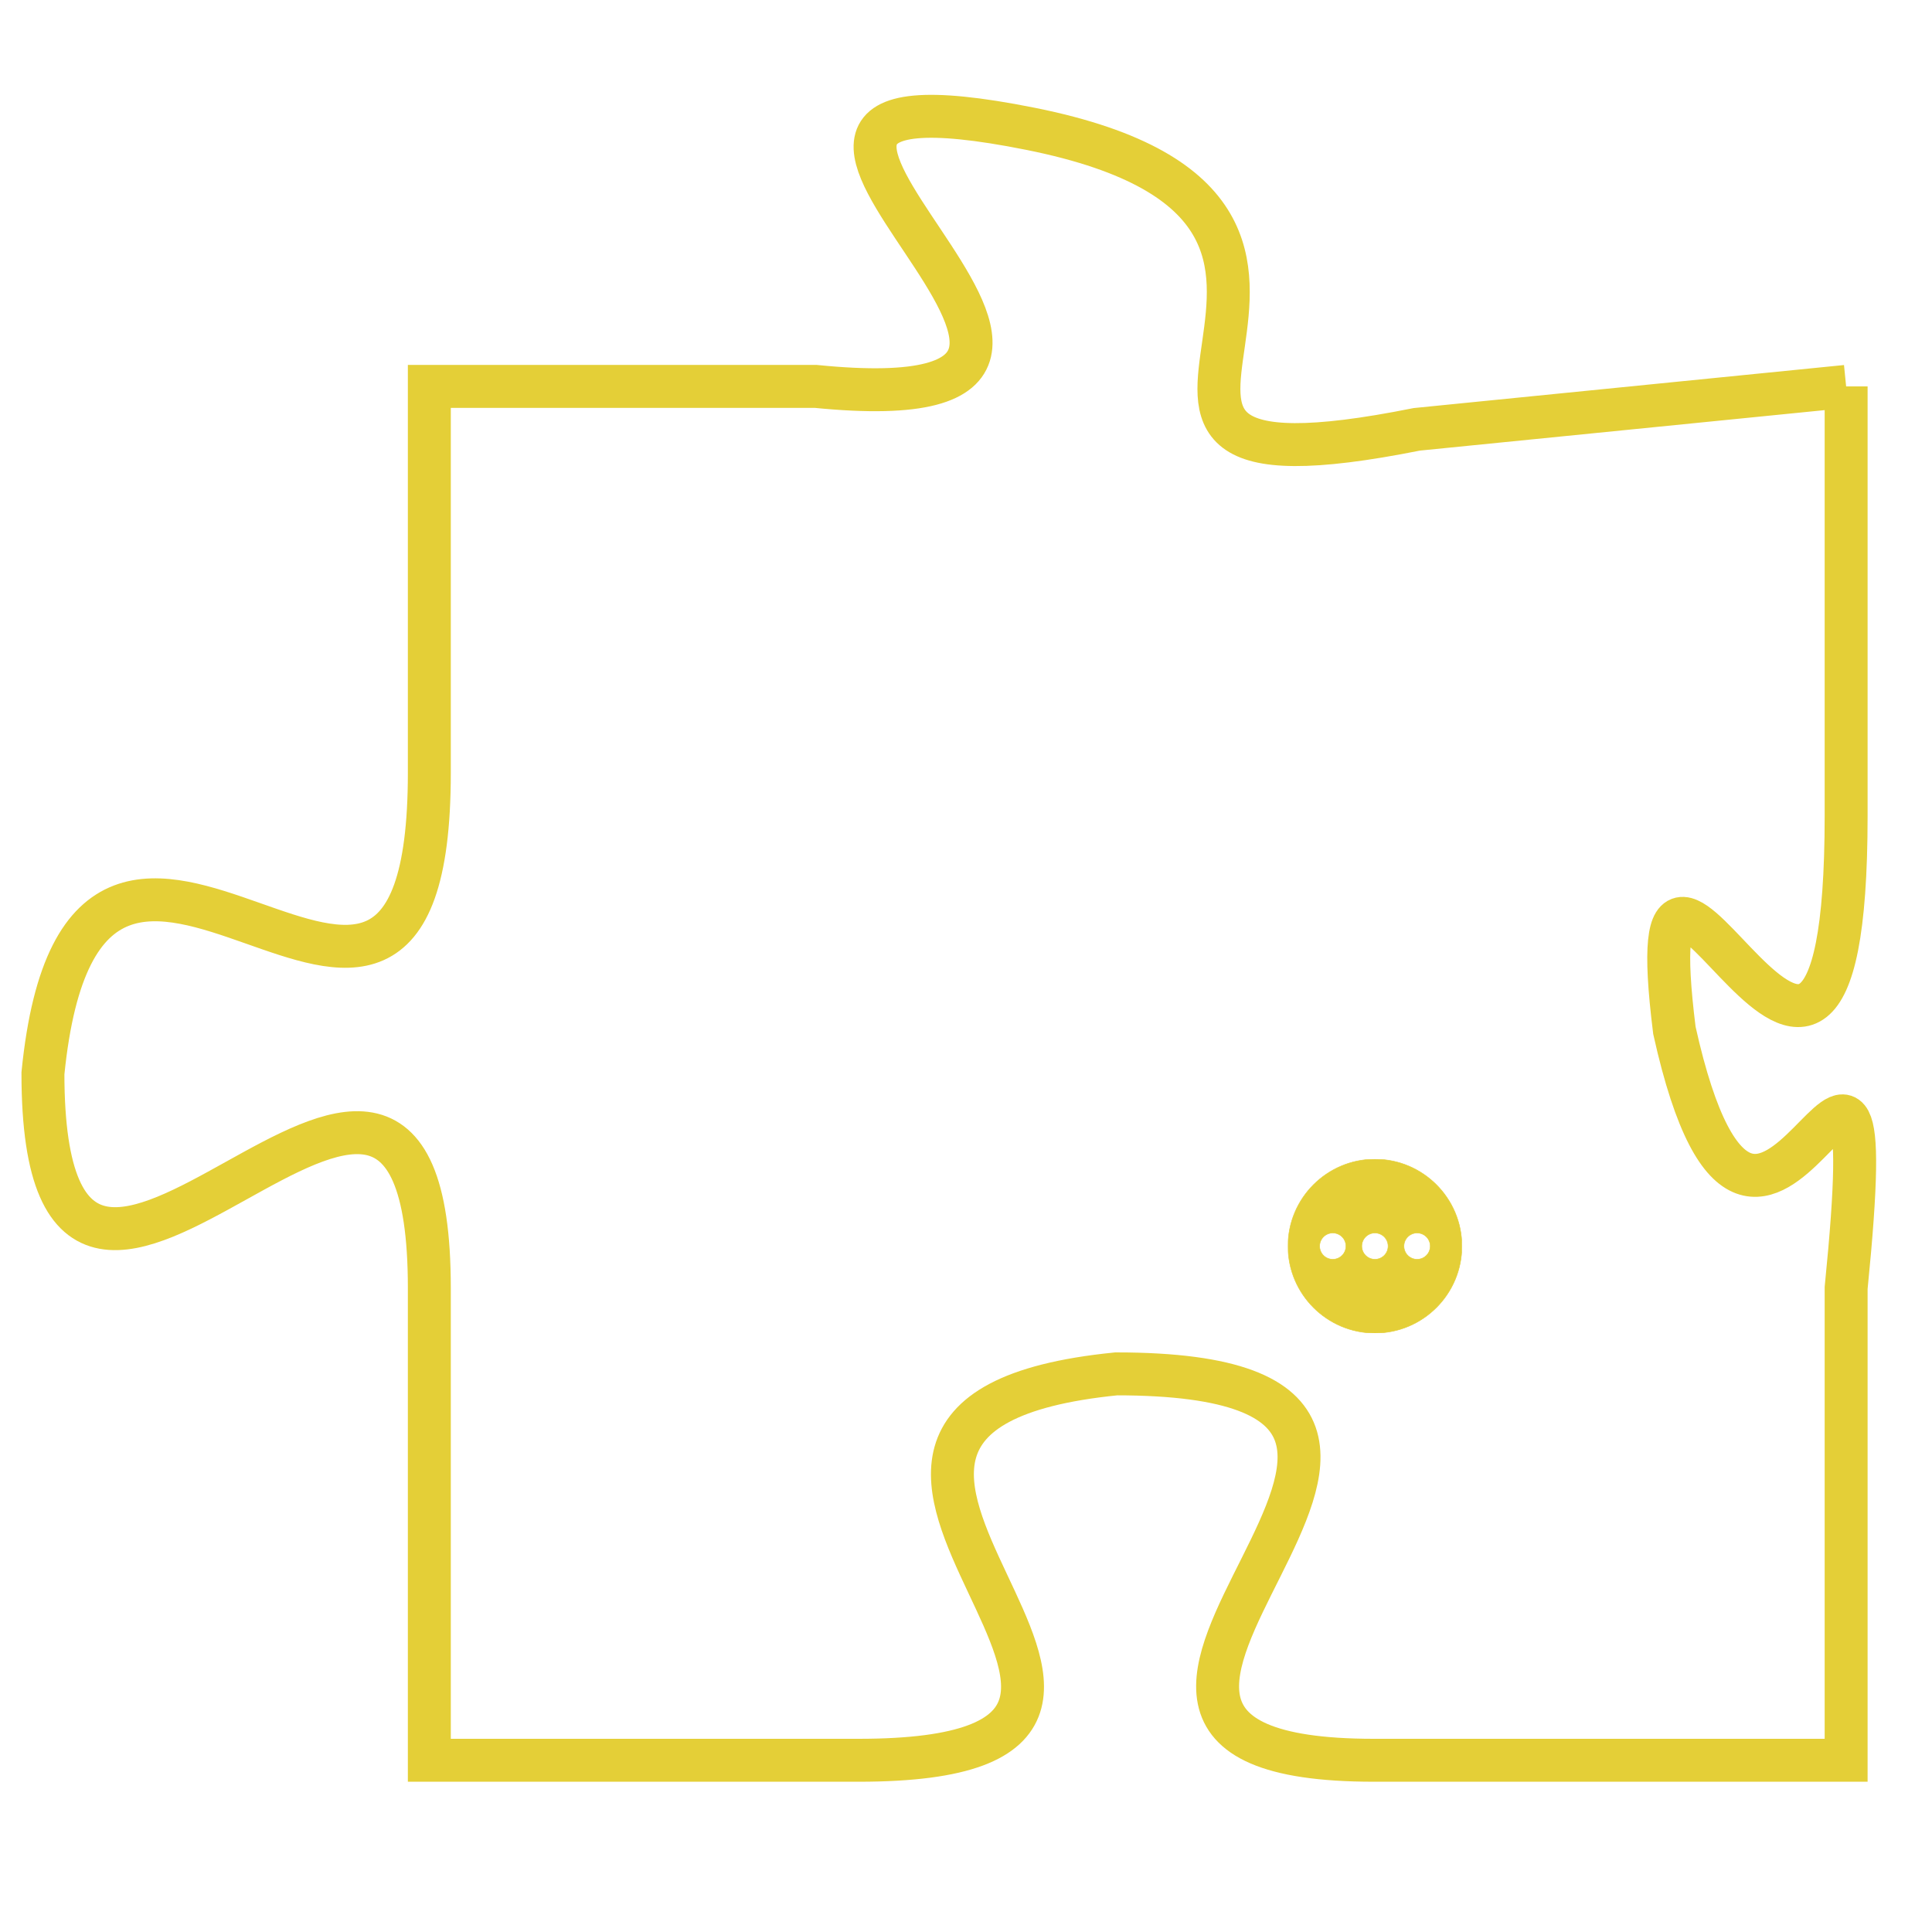 <svg version="1.1" xmlns="http://www.w3.org/2000/svg" xmlns:xlink="http://www.w3.org/1999/xlink" fill="transparent" x="0" y="0" width="350" height="350" preserveAspectRatio="xMinYMin slice"><style type="text/css">.links{fill:transparent;stroke: #E4CF37;}.links:hover{fill:#63D272; opacity:0.4;}</style><defs><g id="allt"><path id="t7244" d="M3135,1760 L3125,1761 C3115,1763 3126,1756 3116,1754 C3106,1752 3121,1761 3111,1760 L3102,1760 3102,1760 L3102,1769 C3102,1779 3094,1766 3093,1776 C3093,1786 3102,1771 3102,1781 L3102,1792 3102,1792 L3112,1792 C3122,1792 3108,1784 3118,1783 C3129,1783 3114,1792 3124,1792 L3135,1792 3135,1792 L3135,1781 C3136,1771 3133,1784 3131,1775 C3130,1767 3135,1781 3135,1770 L3135,1760"/></g><clipPath id="c" clipRule="evenodd" fill="transparent"><use href="#t7244"/></clipPath></defs><svg viewBox="3092 1751 45 42" preserveAspectRatio="xMinYMin meet"><svg width="4380" height="2430"><g><image crossorigin="anonymous" x="0" y="0" href="https://nftpuzzle.license-token.com/assets/completepuzzle.svg" width="100%" height="100%" /><g class="links"><use href="#t7244"/></g></g></svg><svg x="3122" y="1778" height="9%" width="9%" viewBox="0 0 330 330"><g><a xlink:href="https://nftpuzzle.license-token.com/" class="links"><title>See the most innovative NFT based token software licensing project</title><path fill="#E4CF37" id="more" d="M165,0C74.019,0,0,74.019,0,165s74.019,165,165,165s165-74.019,165-165S255.981,0,165,0z M85,190 c-13.785,0-25-11.215-25-25s11.215-25,25-25s25,11.215,25,25S98.785,190,85,190z M165,190c-13.785,0-25-11.215-25-25 s11.215-25,25-25s25,11.215,25,25S178.785,190,165,190z M245,190c-13.785,0-25-11.215-25-25s11.215-25,25-25 c13.785,0,25,11.215,25,25S258.785,190,245,190z"></path></a></g></svg></svg></svg>